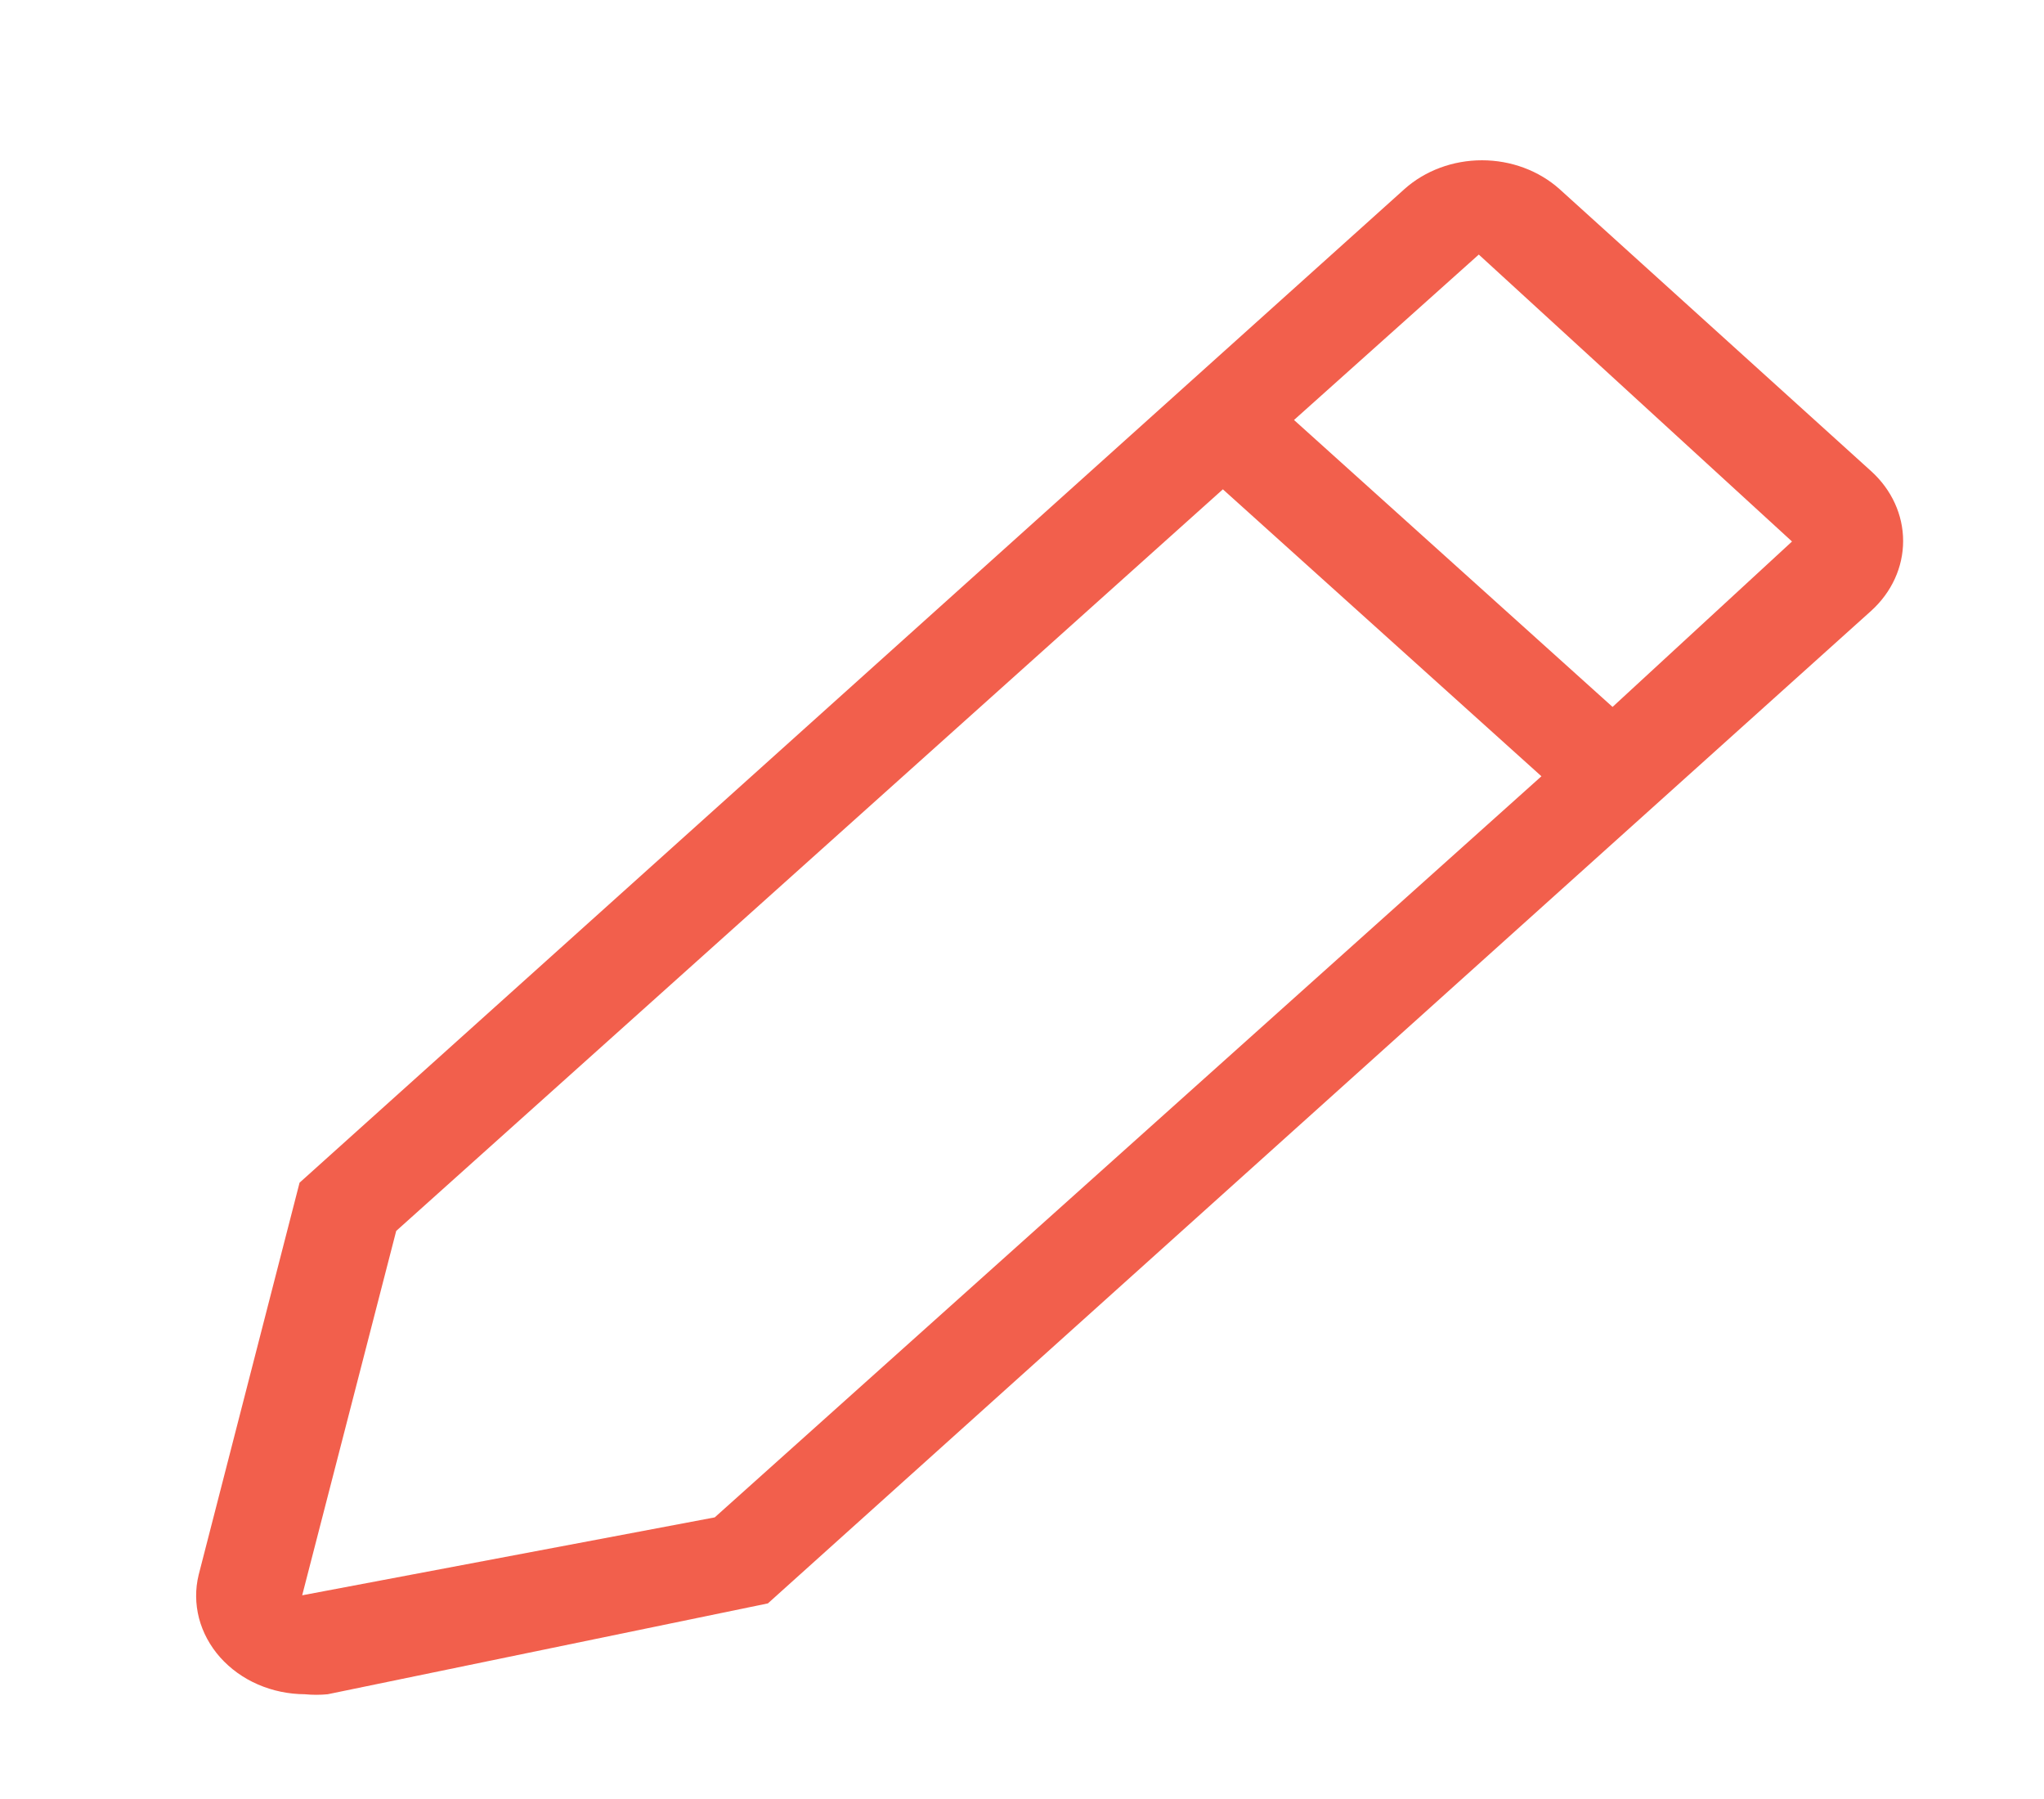 <svg width="25" height="22" viewBox="0 0 25 22" fill="none" xmlns="http://www.w3.org/2000/svg">
<g clip-path="url(#clip0_102_10)">
<path d="M22.886 5.762L19.074 2.312C18.822 2.087 18.481 1.96 18.126 1.96C17.77 1.96 17.43 2.087 17.178 2.312L3.664 14.463L2.43 19.258C2.387 19.433 2.389 19.614 2.434 19.789C2.48 19.964 2.568 20.127 2.692 20.267C2.817 20.407 2.974 20.521 3.154 20.599C3.333 20.677 3.53 20.718 3.729 20.719C3.822 20.728 3.915 20.728 4.008 20.719L9.392 19.608L22.886 7.47C23.137 7.243 23.277 6.936 23.277 6.616C23.277 6.296 23.137 5.989 22.886 5.762ZM8.742 18.556L3.696 19.509L4.846 15.053L14.957 5.984L18.853 9.493L8.742 18.556ZM19.723 8.645L15.827 5.136L18.087 3.113L21.918 6.622L19.723 8.645Z" fill="#F25F4C"/>
</g>
<defs>
<clipPath id="clip0_102_10">
<rect width="23.378" height="21.05" fill="white" transform="translate(0.891 0.897)"/>
</clipPath>
</defs>
</svg>
